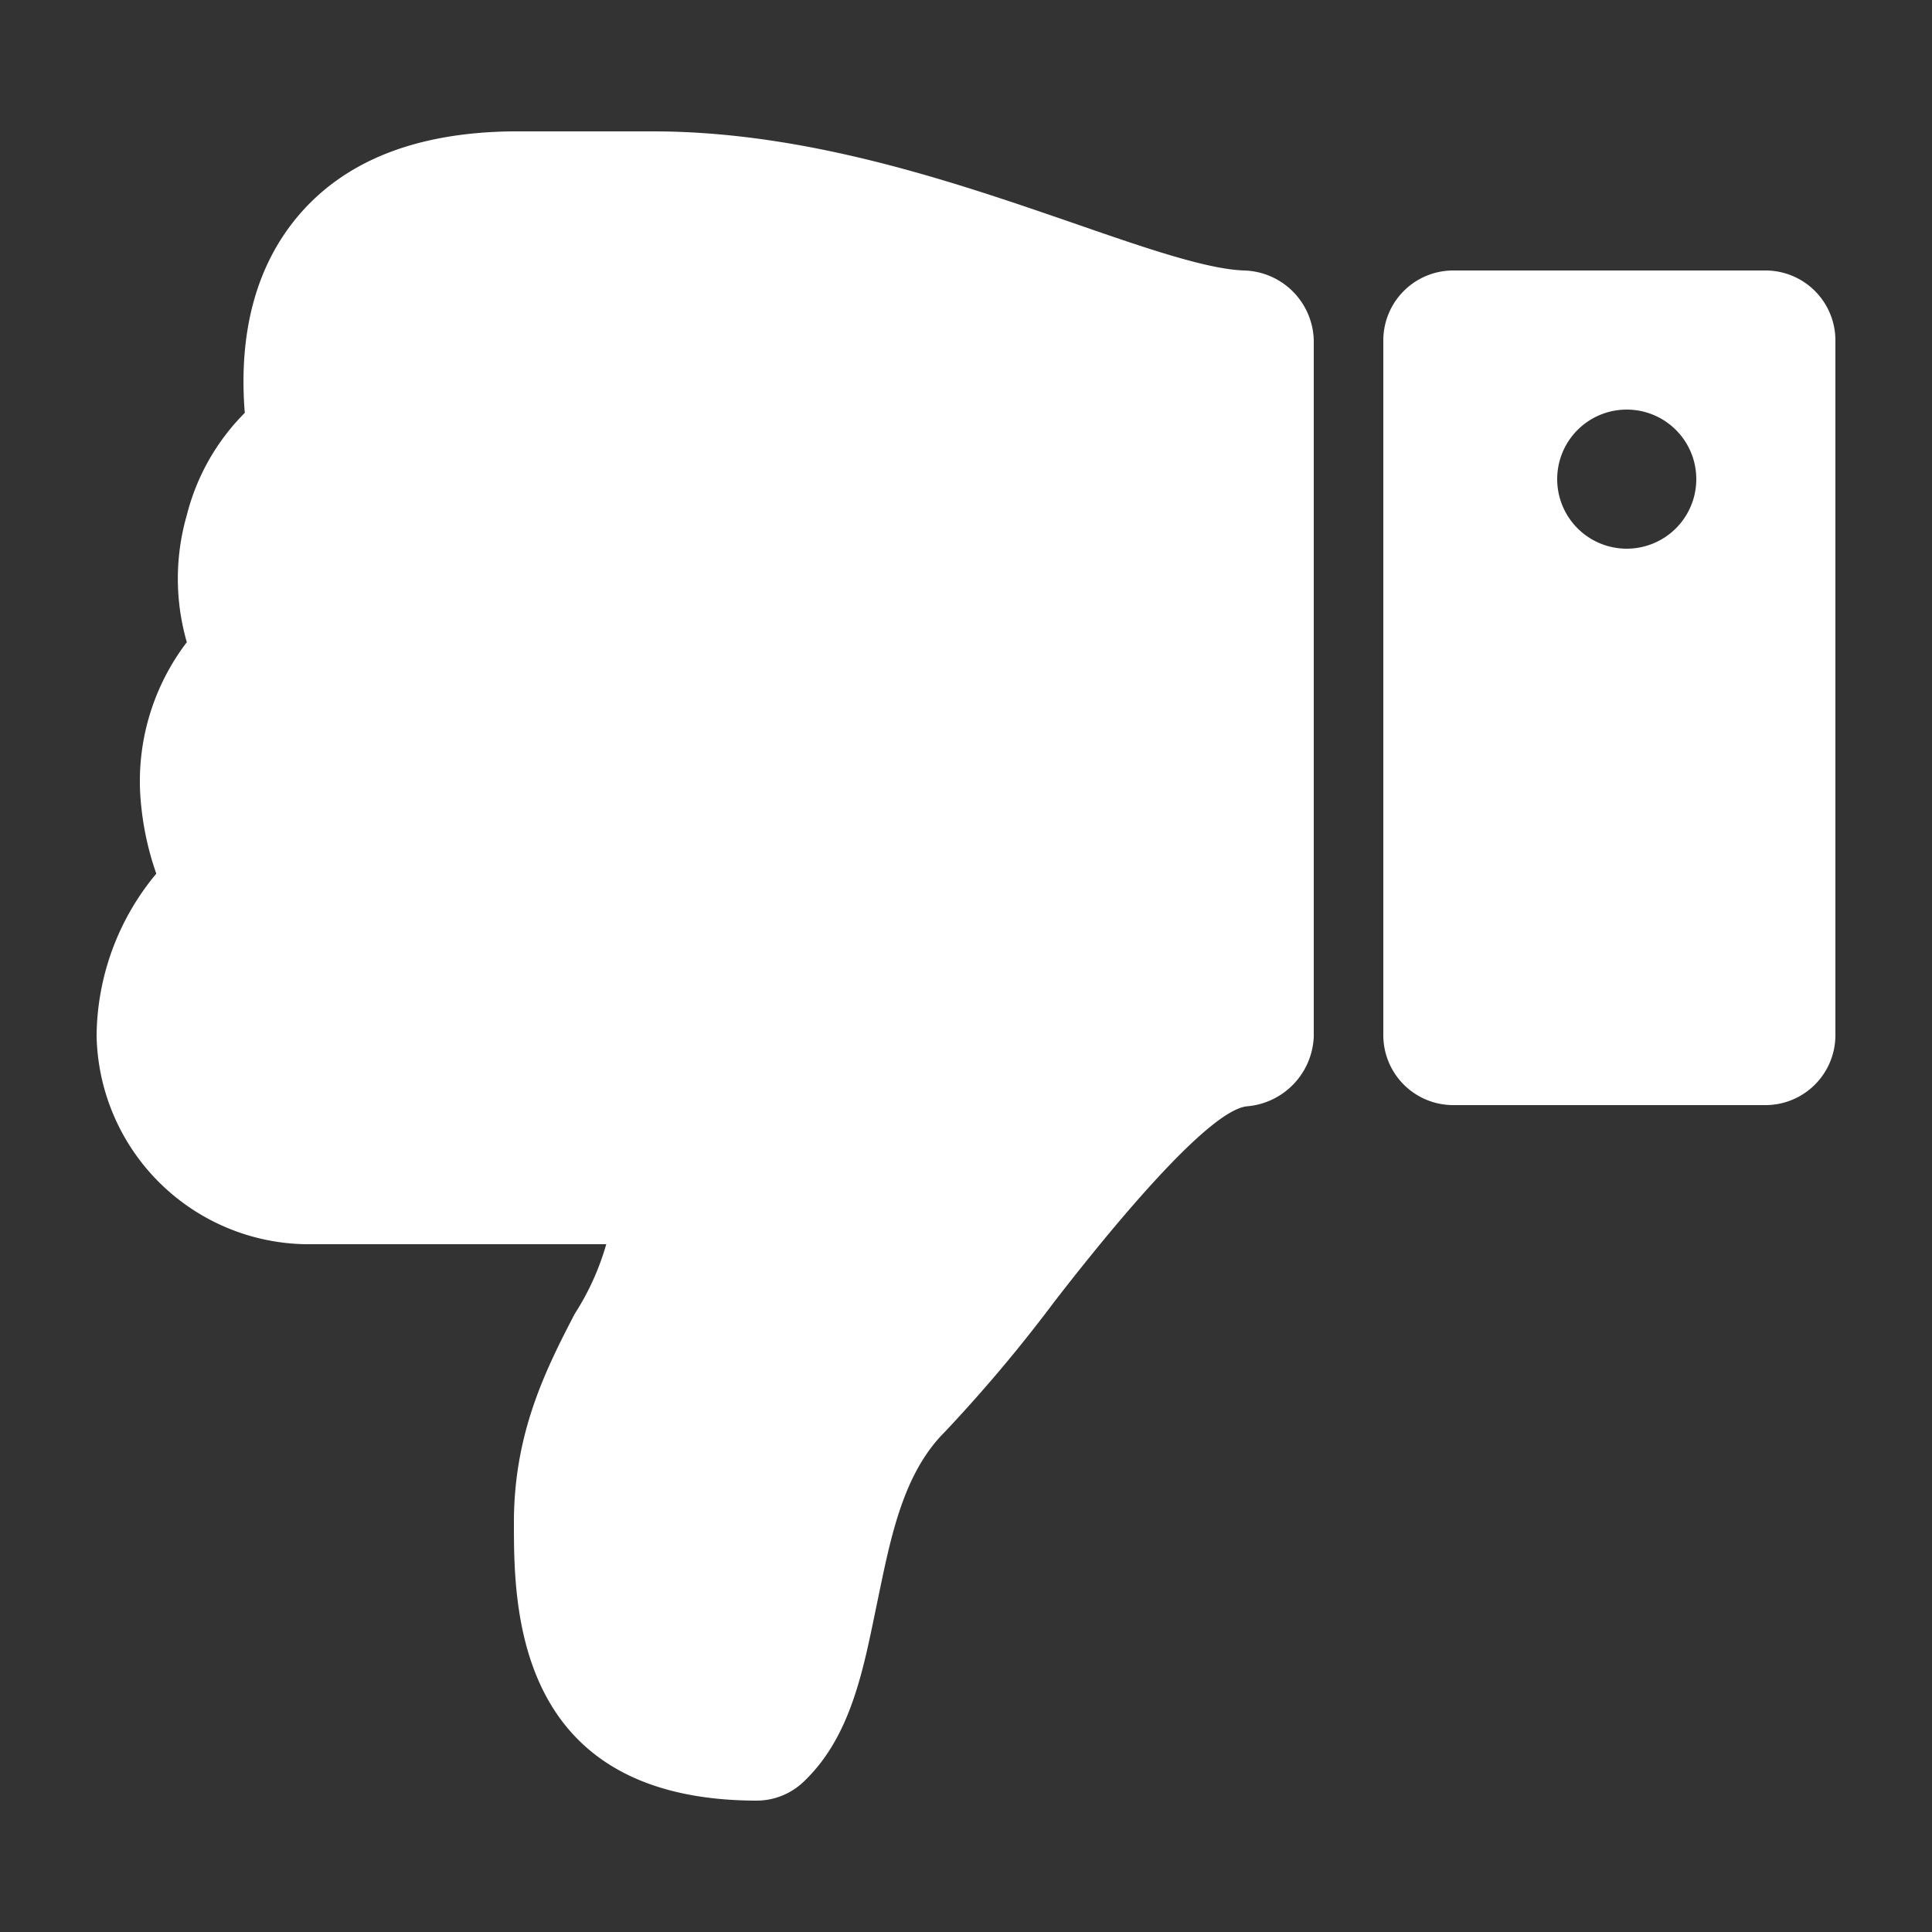 
<svg class="icon" viewBox="0 0 100 100" xmlns="http://www.w3.org/2000/svg" aria-hidden="true" role="img"><rect x="0" y="0" width="100" height="100" fill="#333333" stroke="none"/><path d="M19.4 75.2a3.6 3.6 0 10-7.2 0 3.6 3.6 0 007.2 0zm9-28.8v36a3.62 3.62 0 01-3.6 3.6H8.6A3.62 3.62 0 015 82.4v-36a3.62 3.62 0 013.6-3.6h16.2a3.62 3.62 0 013.6 3.6zm66.6 0a13.26 13.26 0 01-3.09 8.38 15.2 15.2 0 01.84 4.28 11.87 11.87 0 01-2.42 7.7 11.87 11.87 0 010 6.58 11.47 11.47 0 01-3 5.29c.34 4.22-.62 7.65-2.75 10.18-2.42 2.87-6.13 4.33-11.08 4.39h-7.3c-8 0-15.64-2.64-21.71-4.73-3.55-1.23-6.92-2.41-8.89-2.47a3.71 3.71 0 01-3.6-3.6V46.34a3.77 3.77 0 013.43-3.6c2.08-.16 7.48-6.86 10-10.12a77.57 77.57 0 015.68-6.75c2.19-2.19 2.81-5.57 3.49-8.83s1.29-6.81 3.71-9.17A3.54 3.54 0 0160.8 6.8c12.6 0 12.6 10.07 12.6 14.4 0 4.61-1.63 7.88-3.15 10.8a13.47 13.47 0 00-1.63 3.6H84.2A11 11 0 0195 46.4z" fill="white" transform="rotate(180 50 50)"/></svg>